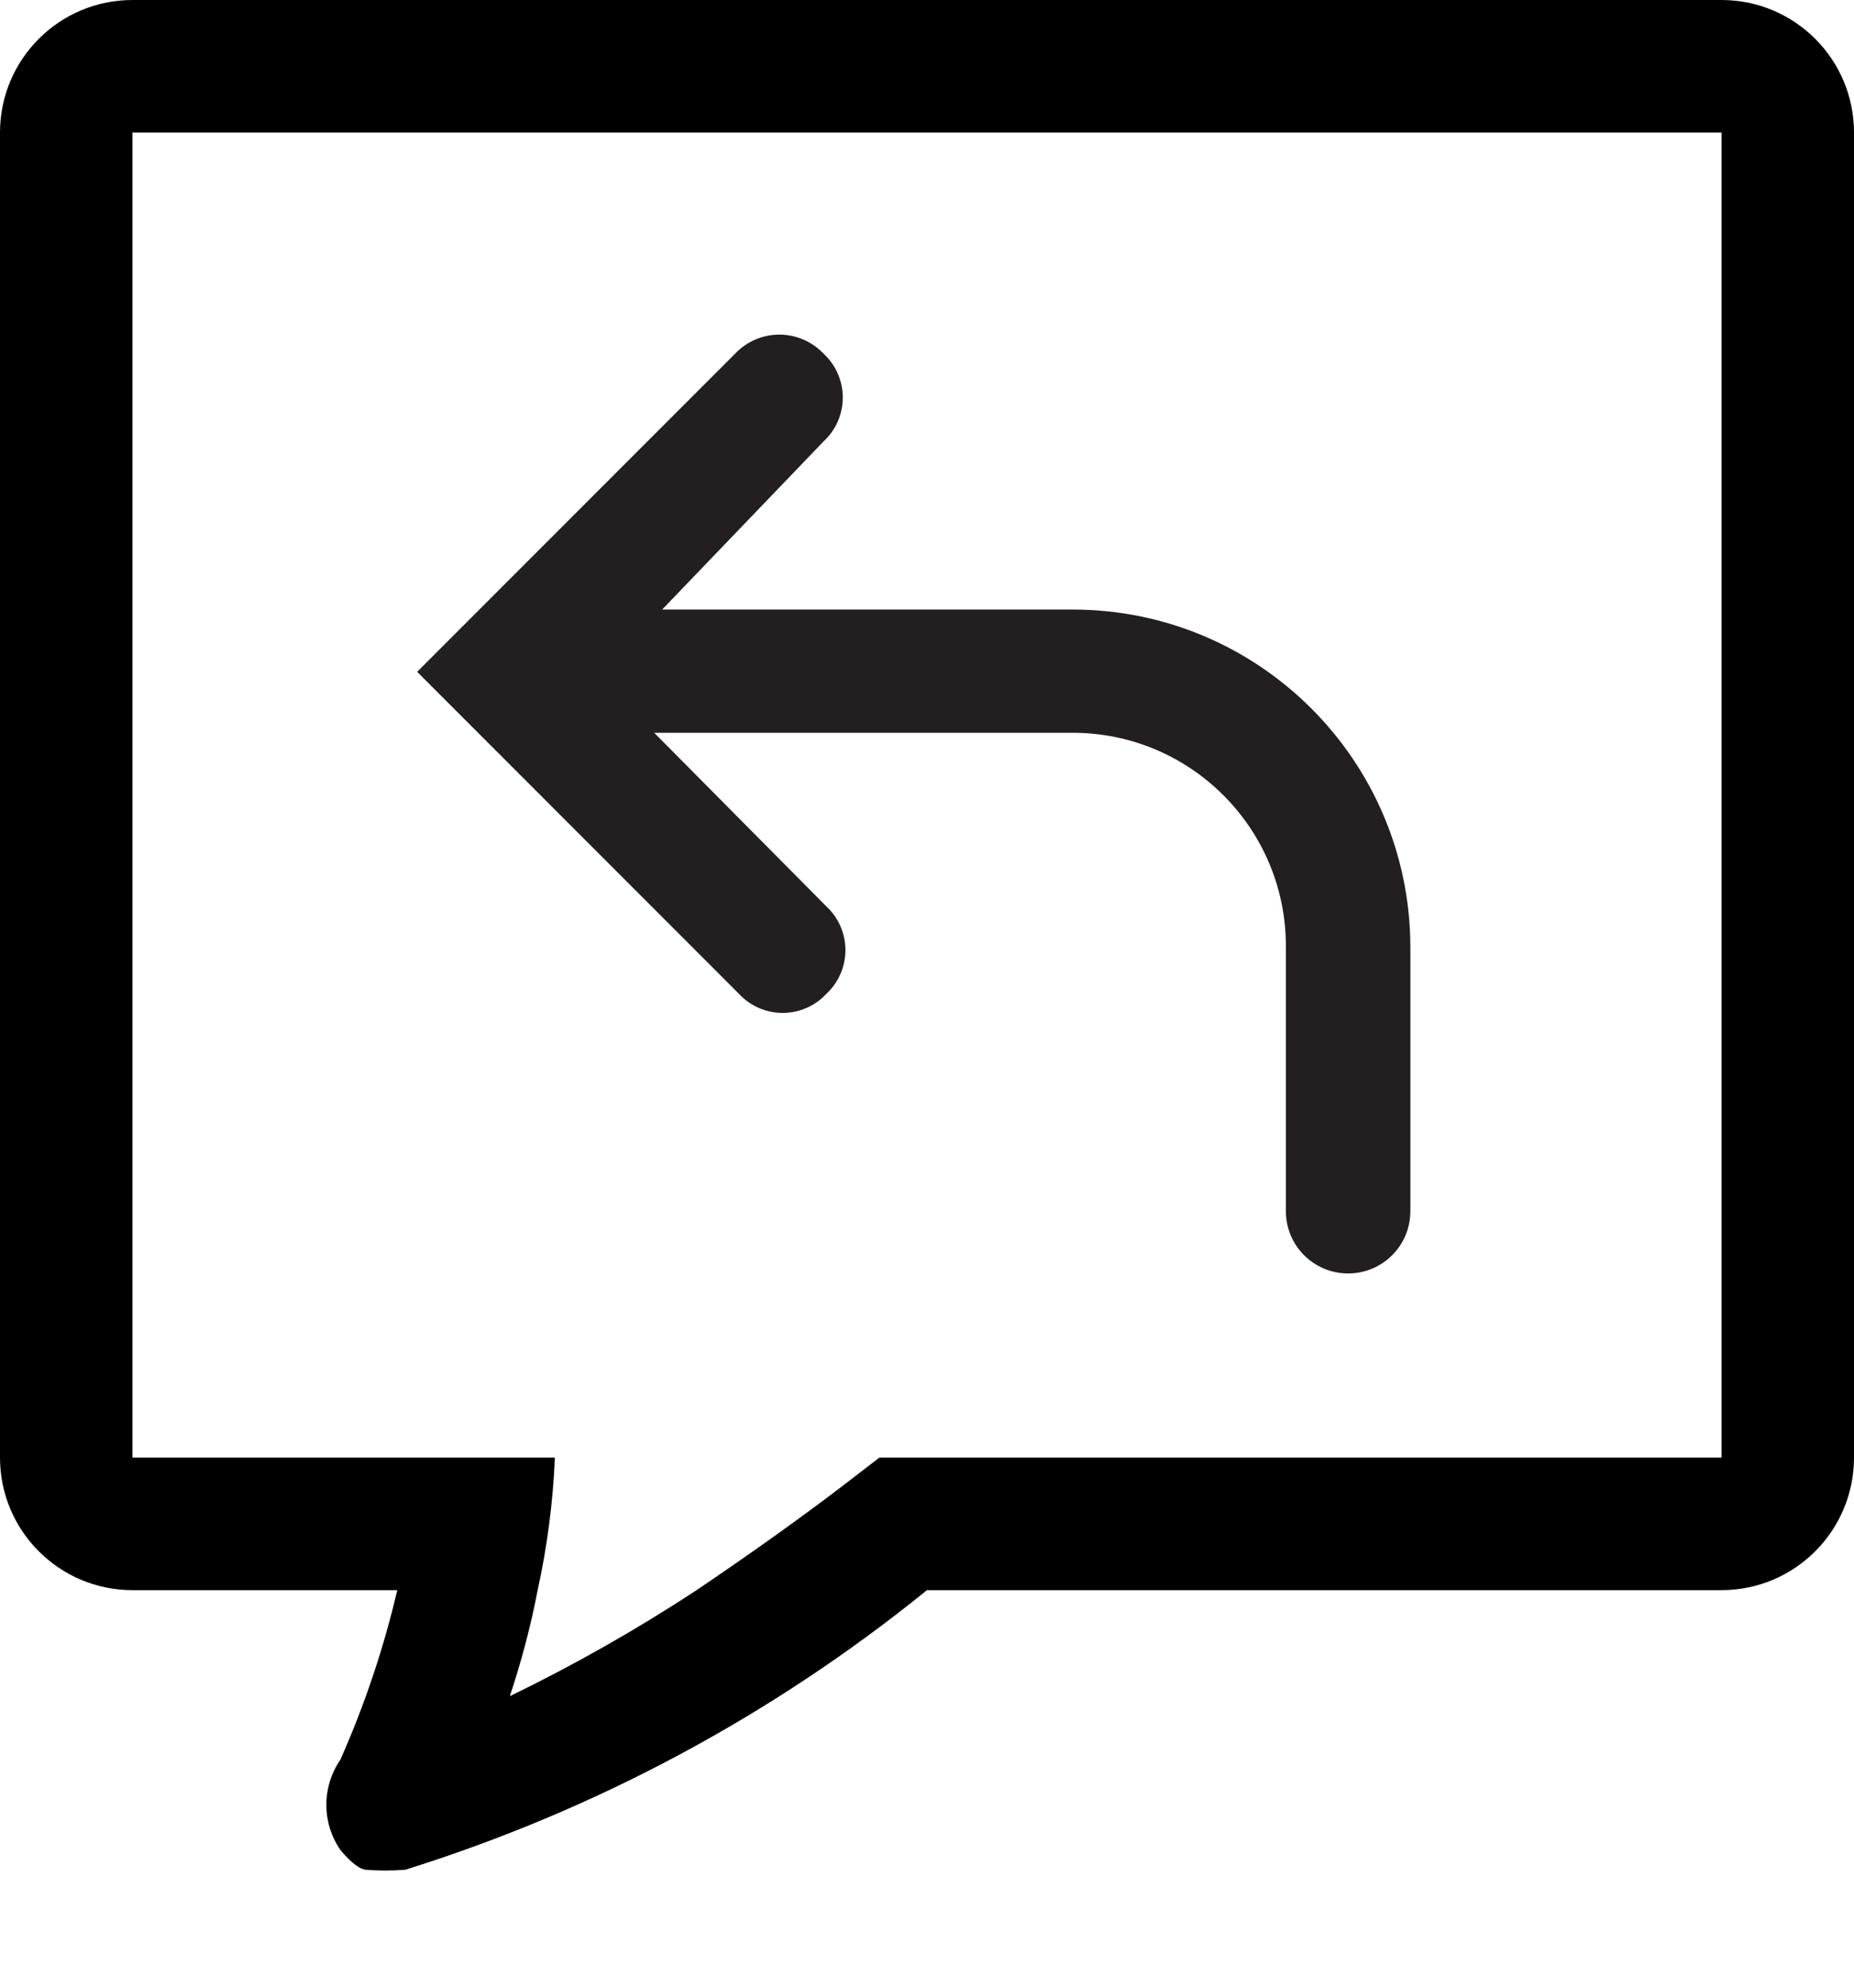 <?xml version="1.0" encoding="UTF-8" standalone="no"?>
<svg width="14px" height="15px" viewBox="0 0 14 15" version="1.1" xmlns="http://www.w3.org/2000/svg" xmlns:xlink="http://www.w3.org/1999/xlink">
    <!-- Generator: Sketch 3.8.2 (29753) - http://www.bohemiancoding.com/sketch -->
    <title>113-stage-reply</title>
    <desc>Created with Sketch.</desc>
    <defs></defs>
    <g id="Page-1" stroke="none" stroke-width="1" fill="none" fill-rule="evenodd">
        <g id="113-stage-reply">
            <g id="Layer_2">
                <g id="Icons">
                    <path d="M13,0 L1,0 C0.448,-3.38176876e-17 6.76353751e-17,0.448 0,1 L0,11 C6.76353751e-17,11.552 0.448,12 1,12 L3,12 C2.897,12.439 2.753,12.868 2.57,13.28 C2.429,13.485 2.429,13.755 2.57,13.96 C2.57,13.96 2.68,14.1 2.76,14.11 C2.86,14.118 2.96,14.118 3.06,14.11 C4.495,13.662 5.832,12.946 7,12 L13,12 C13.552,12 14,11.552 14,11 L14,1 C14,0.448 13.552,3.38176876e-17 13,0 L13,0 Z M13,11 L6.64,11 L6.38,11.2 C6.08,11.43 5.69,11.71 5.26,12 C4.808,12.297 4.337,12.564 3.85,12.8 C3.937,12.538 4.008,12.271 4.06,12 C4.132,11.671 4.176,11.336 4.19,11 L1,11 L1,1 L13,1 L13,11 Z" id="Shape" fill="#000000"></path>
                    <path d="M10.65,7.14 L10.65,9.14 C10.65,9.4 10.44,9.61 10.18,9.61 C9.92,9.61 9.71,9.4 9.71,9.14 L9.71,7.14 C9.71,6.251 8.989,5.53 8.1,5.53 L4.94,5.53 L6.24,6.84 C6.332,6.925 6.384,7.045 6.384,7.17 C6.384,7.295 6.332,7.415 6.24,7.5 C6.155,7.592 6.035,7.644 5.91,7.644 C5.785,7.644 5.665,7.592 5.58,7.5 L3.15,5.07 L5.55,2.67 C5.637,2.578 5.758,2.525 5.885,2.525 C6.012,2.525 6.133,2.578 6.22,2.67 C6.312,2.755 6.364,2.875 6.364,3 C6.364,3.125 6.312,3.245 6.22,3.33 L5,4.6 L8.1,4.6 C9.504,4.6 10.644,5.736 10.65,7.14 L10.65,7.14 Z" id="Shape" fill="#231F20"></path>
                </g>
            </g>
        </g>
    </g>
</svg>